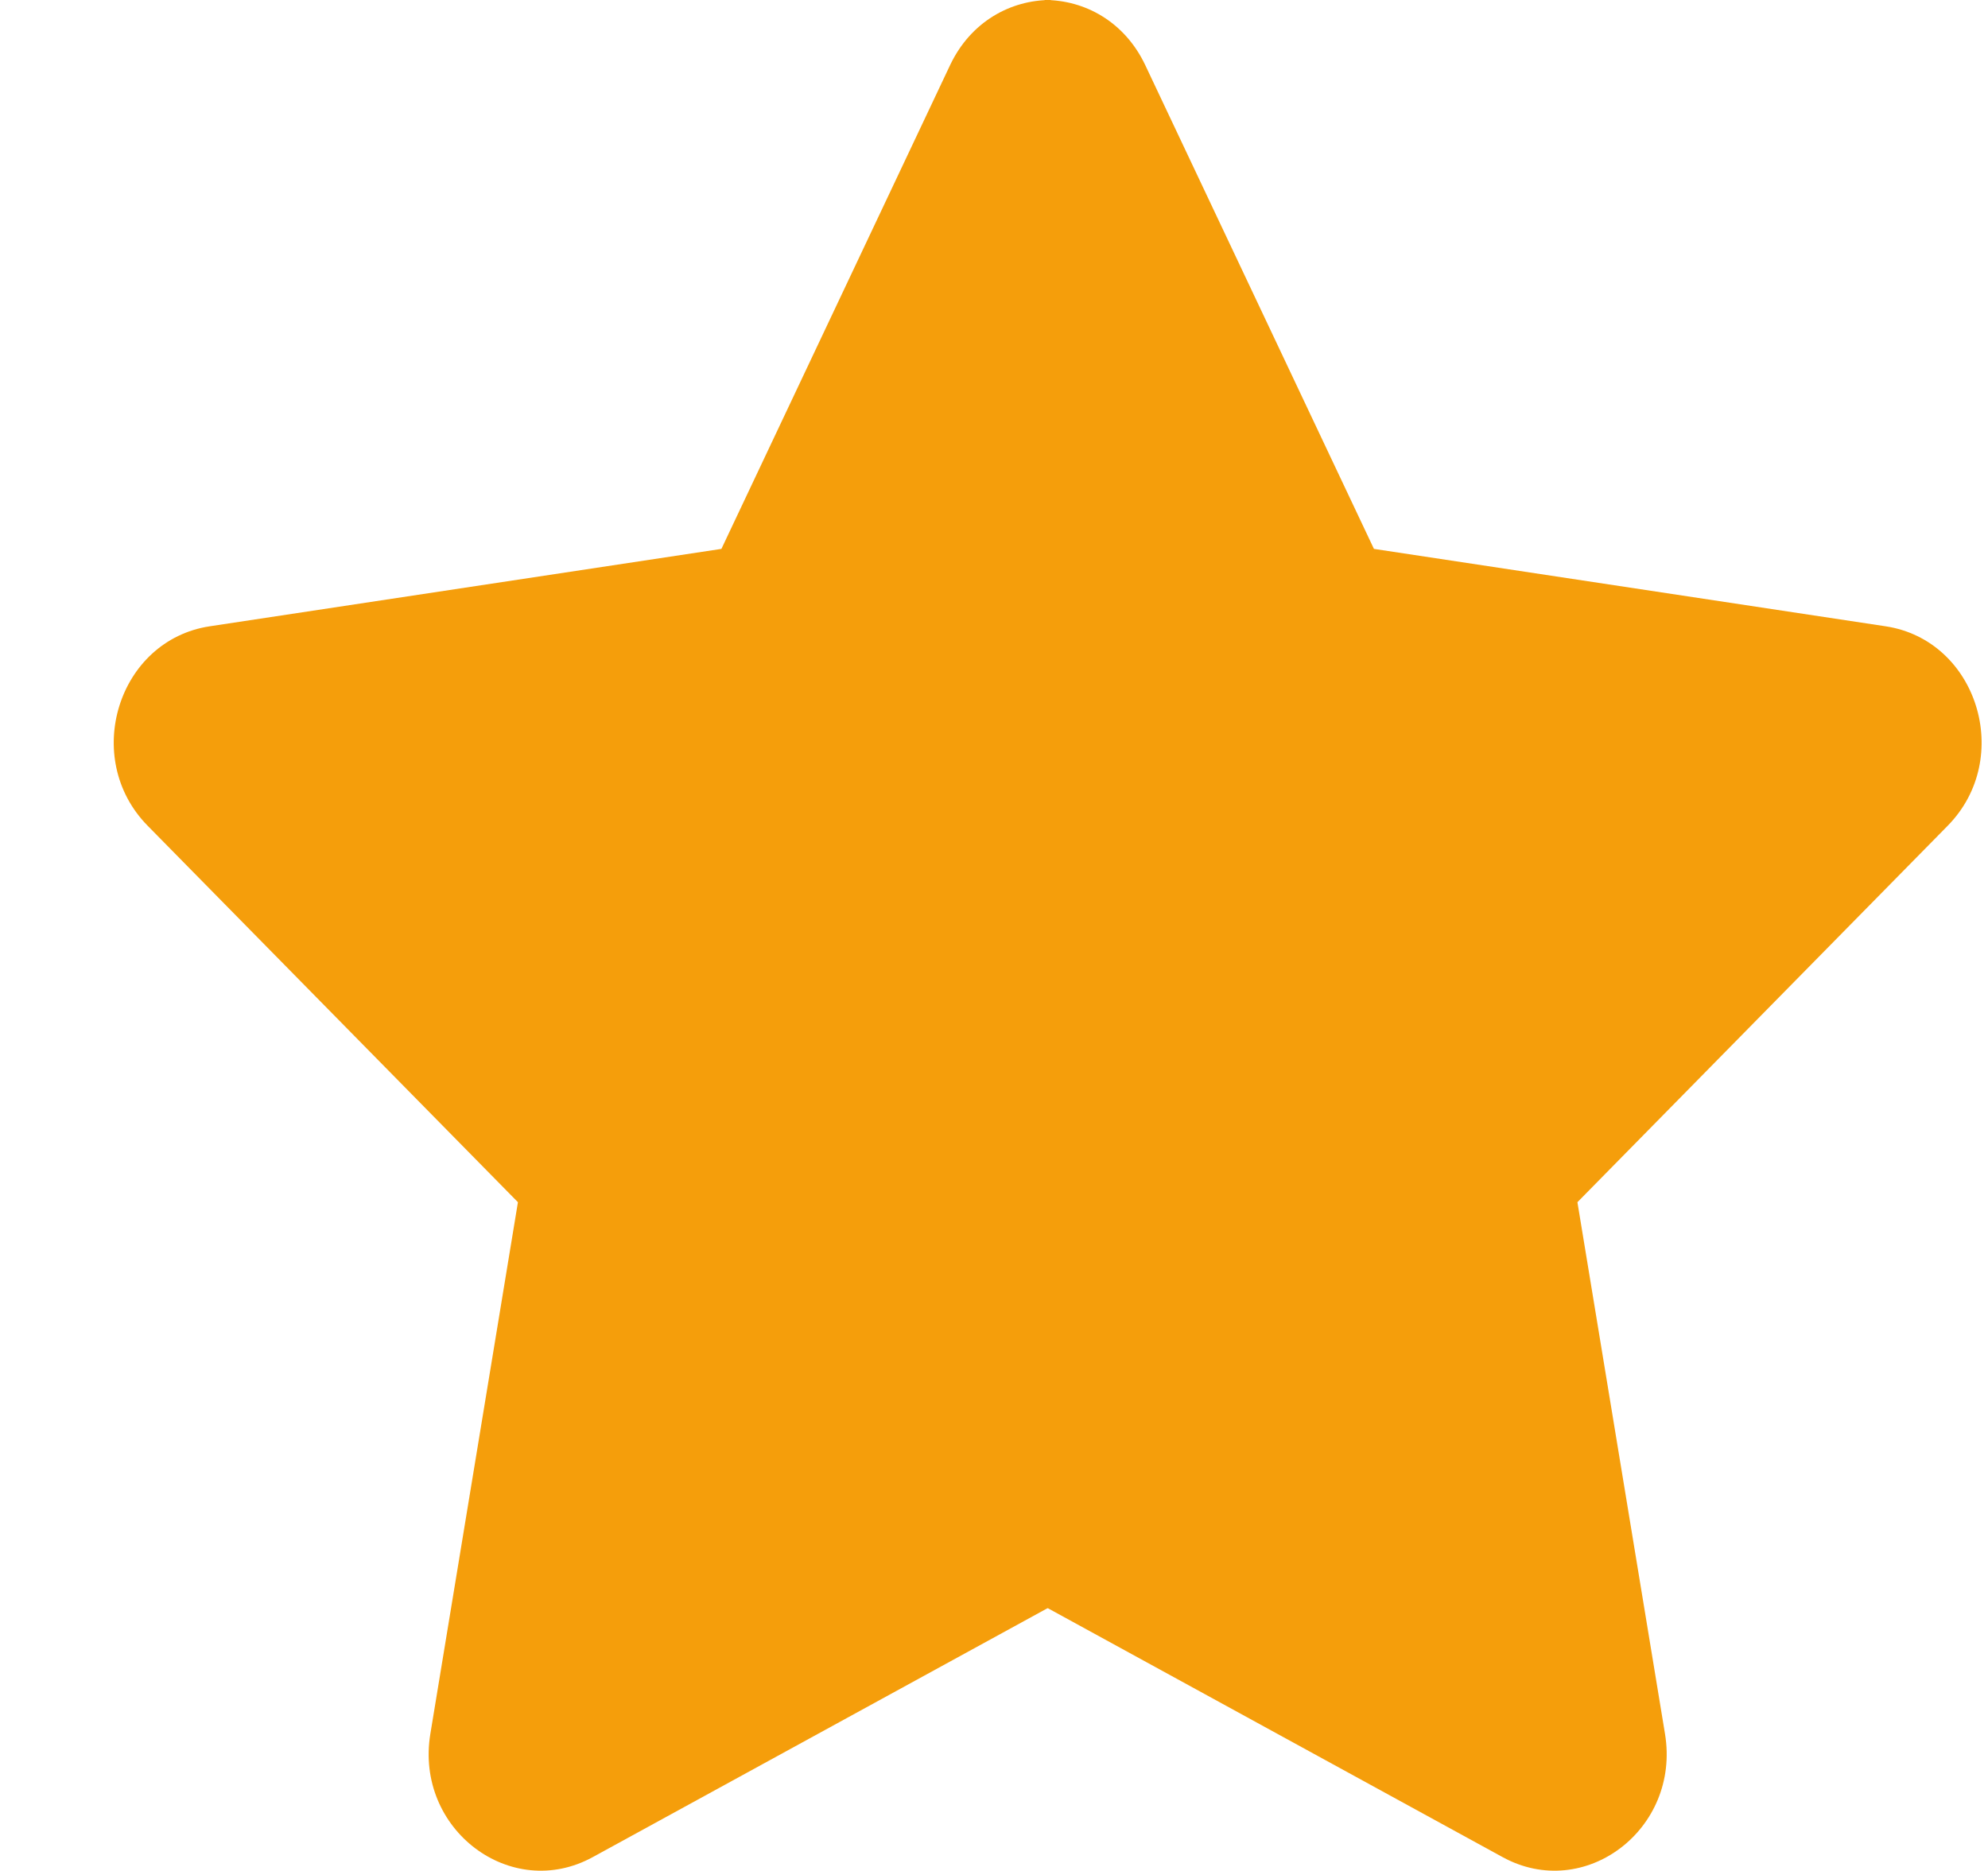 <svg width="17" height="16" viewBox="0 0 17 16" fill="none" xmlns="http://www.w3.org/2000/svg">
<path d="M8.985 0C8.643 0 8.302 0.184 8.125 0.556L6.169 4.694L1.793 5.356C1.009 5.475 0.694 6.484 1.263 7.062L4.429 10.281L3.68 14.828C3.546 15.644 4.369 16.266 5.07 15.881L8.985 13.738V0Z" fill="#F59E0B"/>
<path d="M8.933 0C9.275 0 9.616 0.184 9.793 0.556L11.749 4.694L16.125 5.356C16.909 5.475 17.224 6.484 16.655 7.062L13.489 10.281L14.238 14.828C14.372 15.644 13.549 16.266 12.848 15.881L8.933 13.738V0Z" fill="#F59E0B"/>
</svg>
